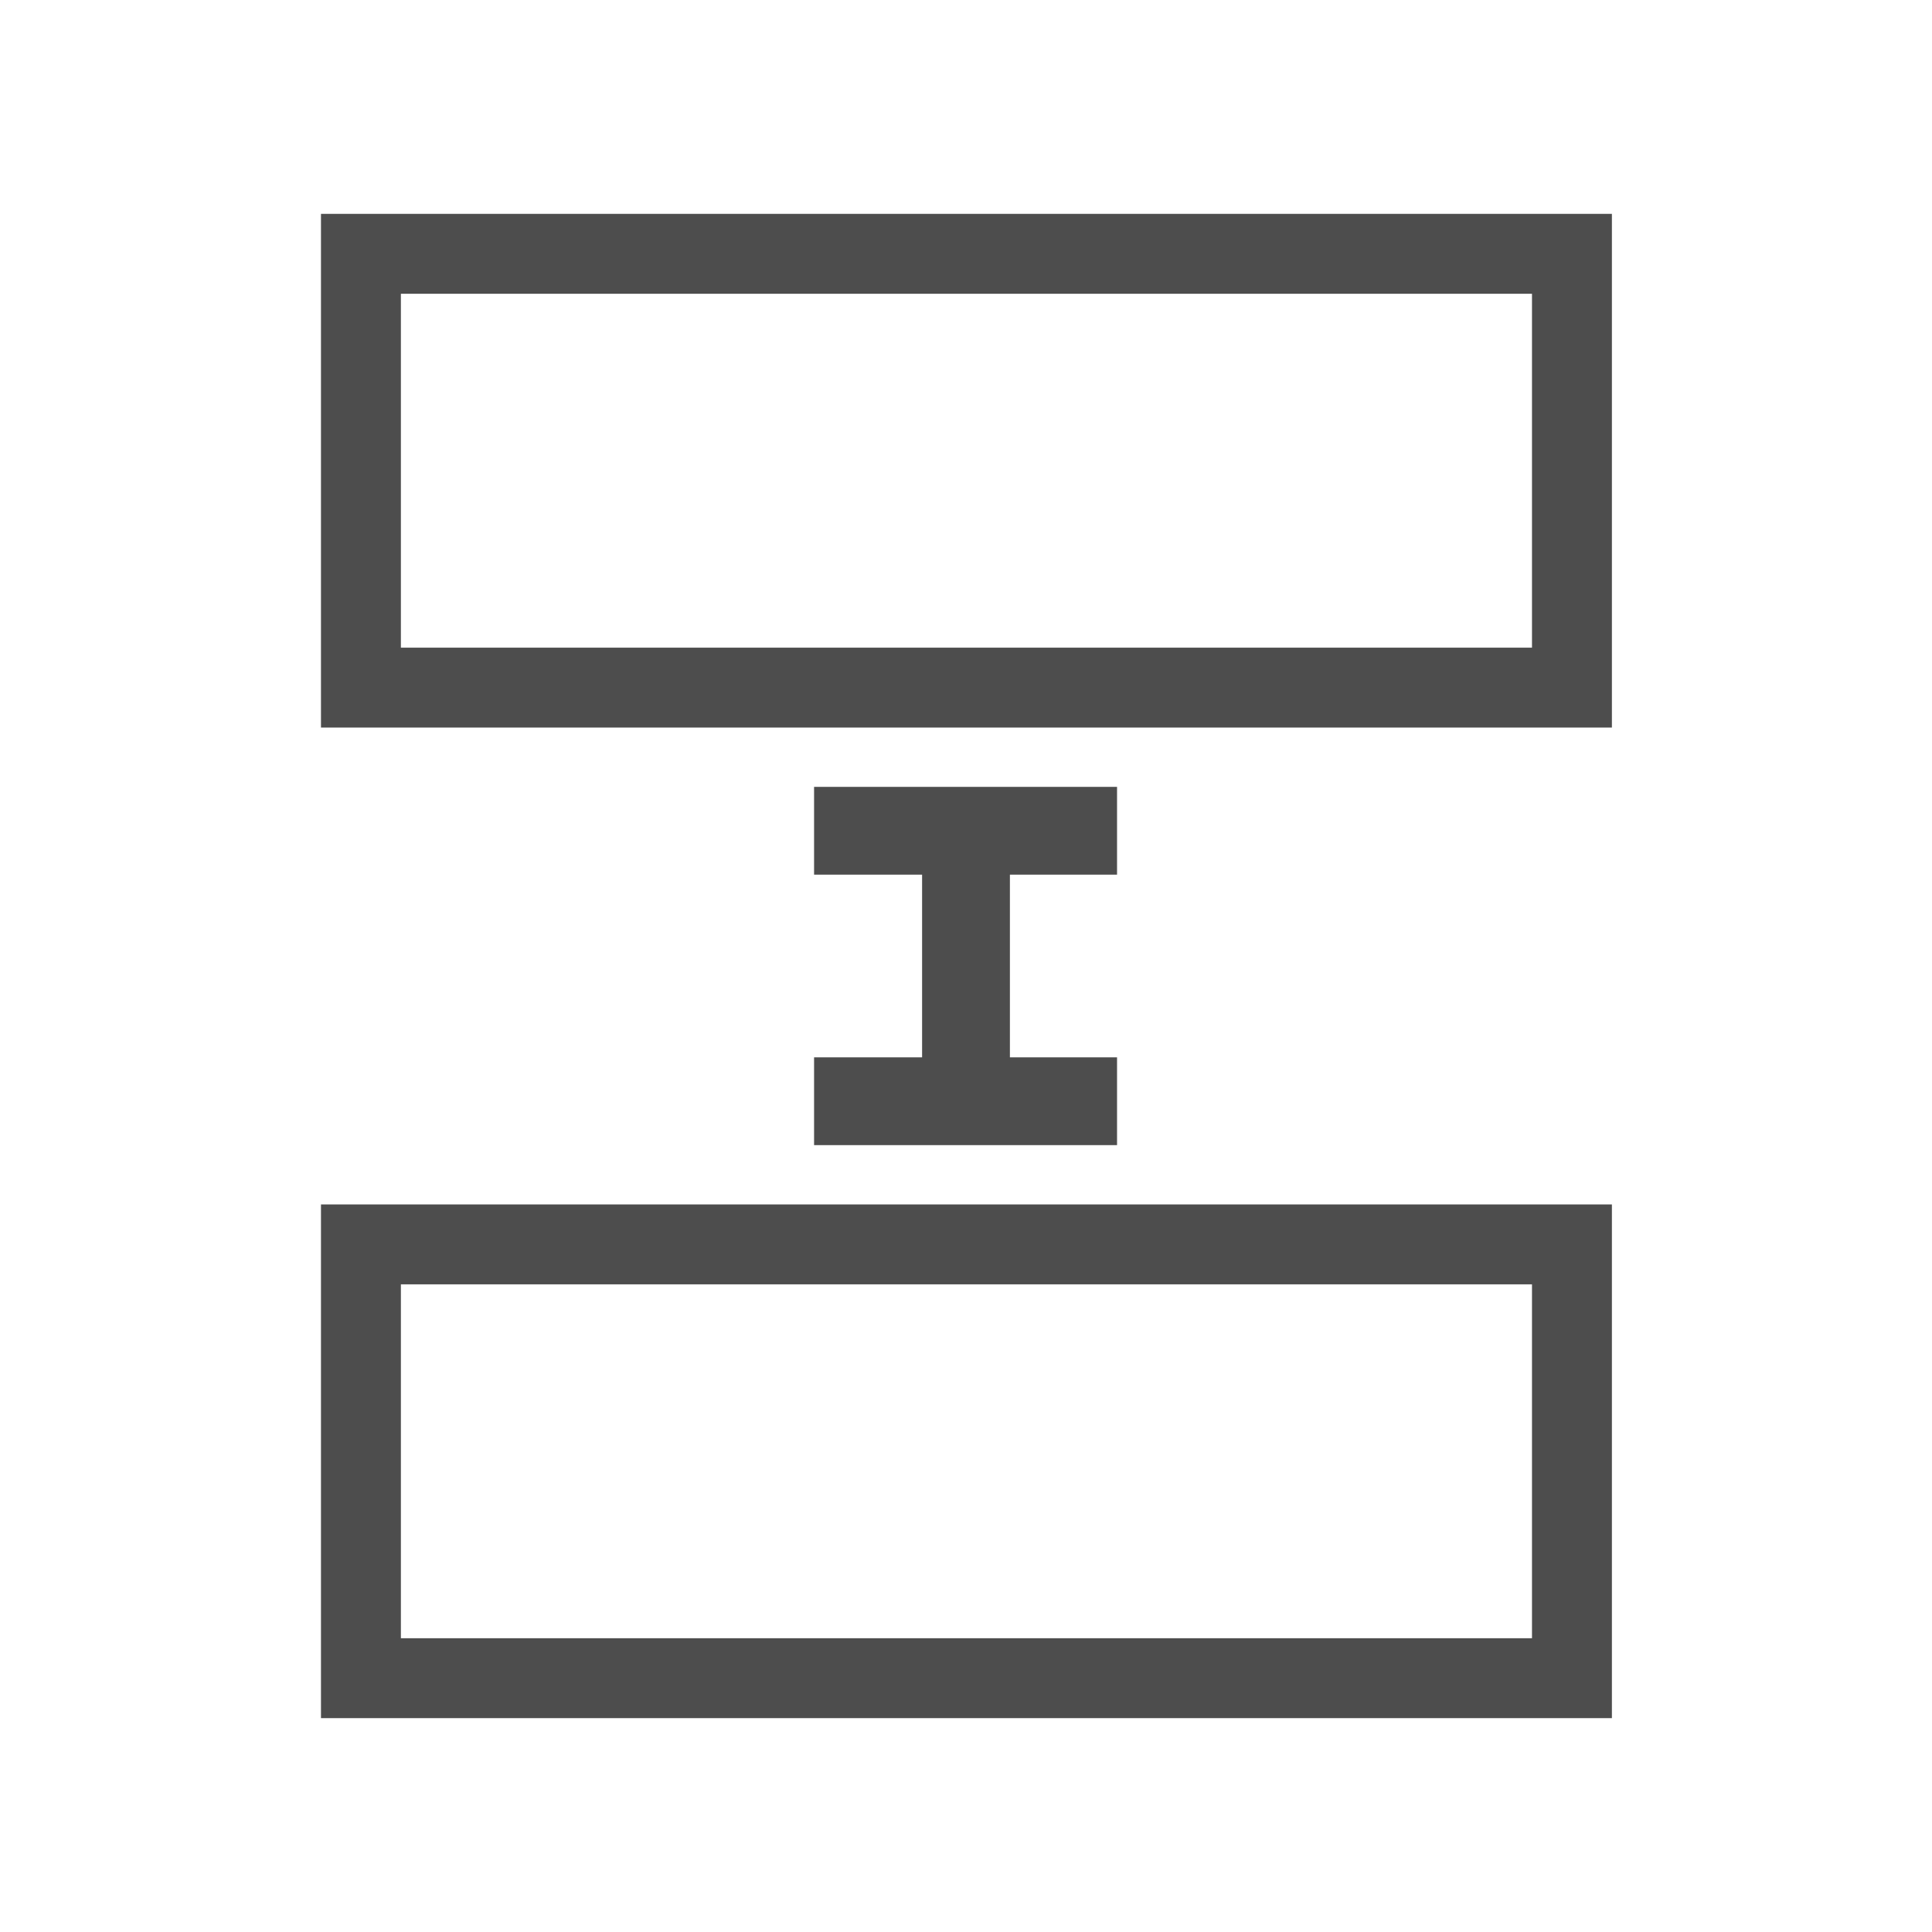 <svg xmlns:svg="http://www.w3.org/2000/svg" xmlns="http://www.w3.org/2000/svg" width="22" height="22" id="svg3760" version="1.1"><defs id="defs3762"/><rect id="rect4136" width="4.94" height="13.79" x="2.89" y="-17.9" transform="matrix(0,1,-1,0,0,0)" style="fill:none;stroke-miterlimit:10;stroke-width:0.91;stroke:#4d4d4d"/><rect id="rect4136-3" width="4.94" height="13.79" x="14.17" y="-17.9" transform="matrix(0,1,-1,0,0,0)" style="fill:none;stroke-miterlimit:10;stroke-width:0.91;stroke:#4d4d4d"/><path d="m12.72 9.46c-3.45 0-3.45 0-3.45 0l0 0" id="path4153" style="fill:none;stroke:#4d4d4d"/><path d="m12.72 12.54c-3.45 0-3.45 0-3.45 0l0 0" id="path4153-6" style="fill:none;stroke:#4d4d4d"/><path d="m11 12.73c0-3.45 0-3.45 0-3.45l0 0" id="path4153-7" style="fill:none;stroke:#4d4d4d"/></svg>